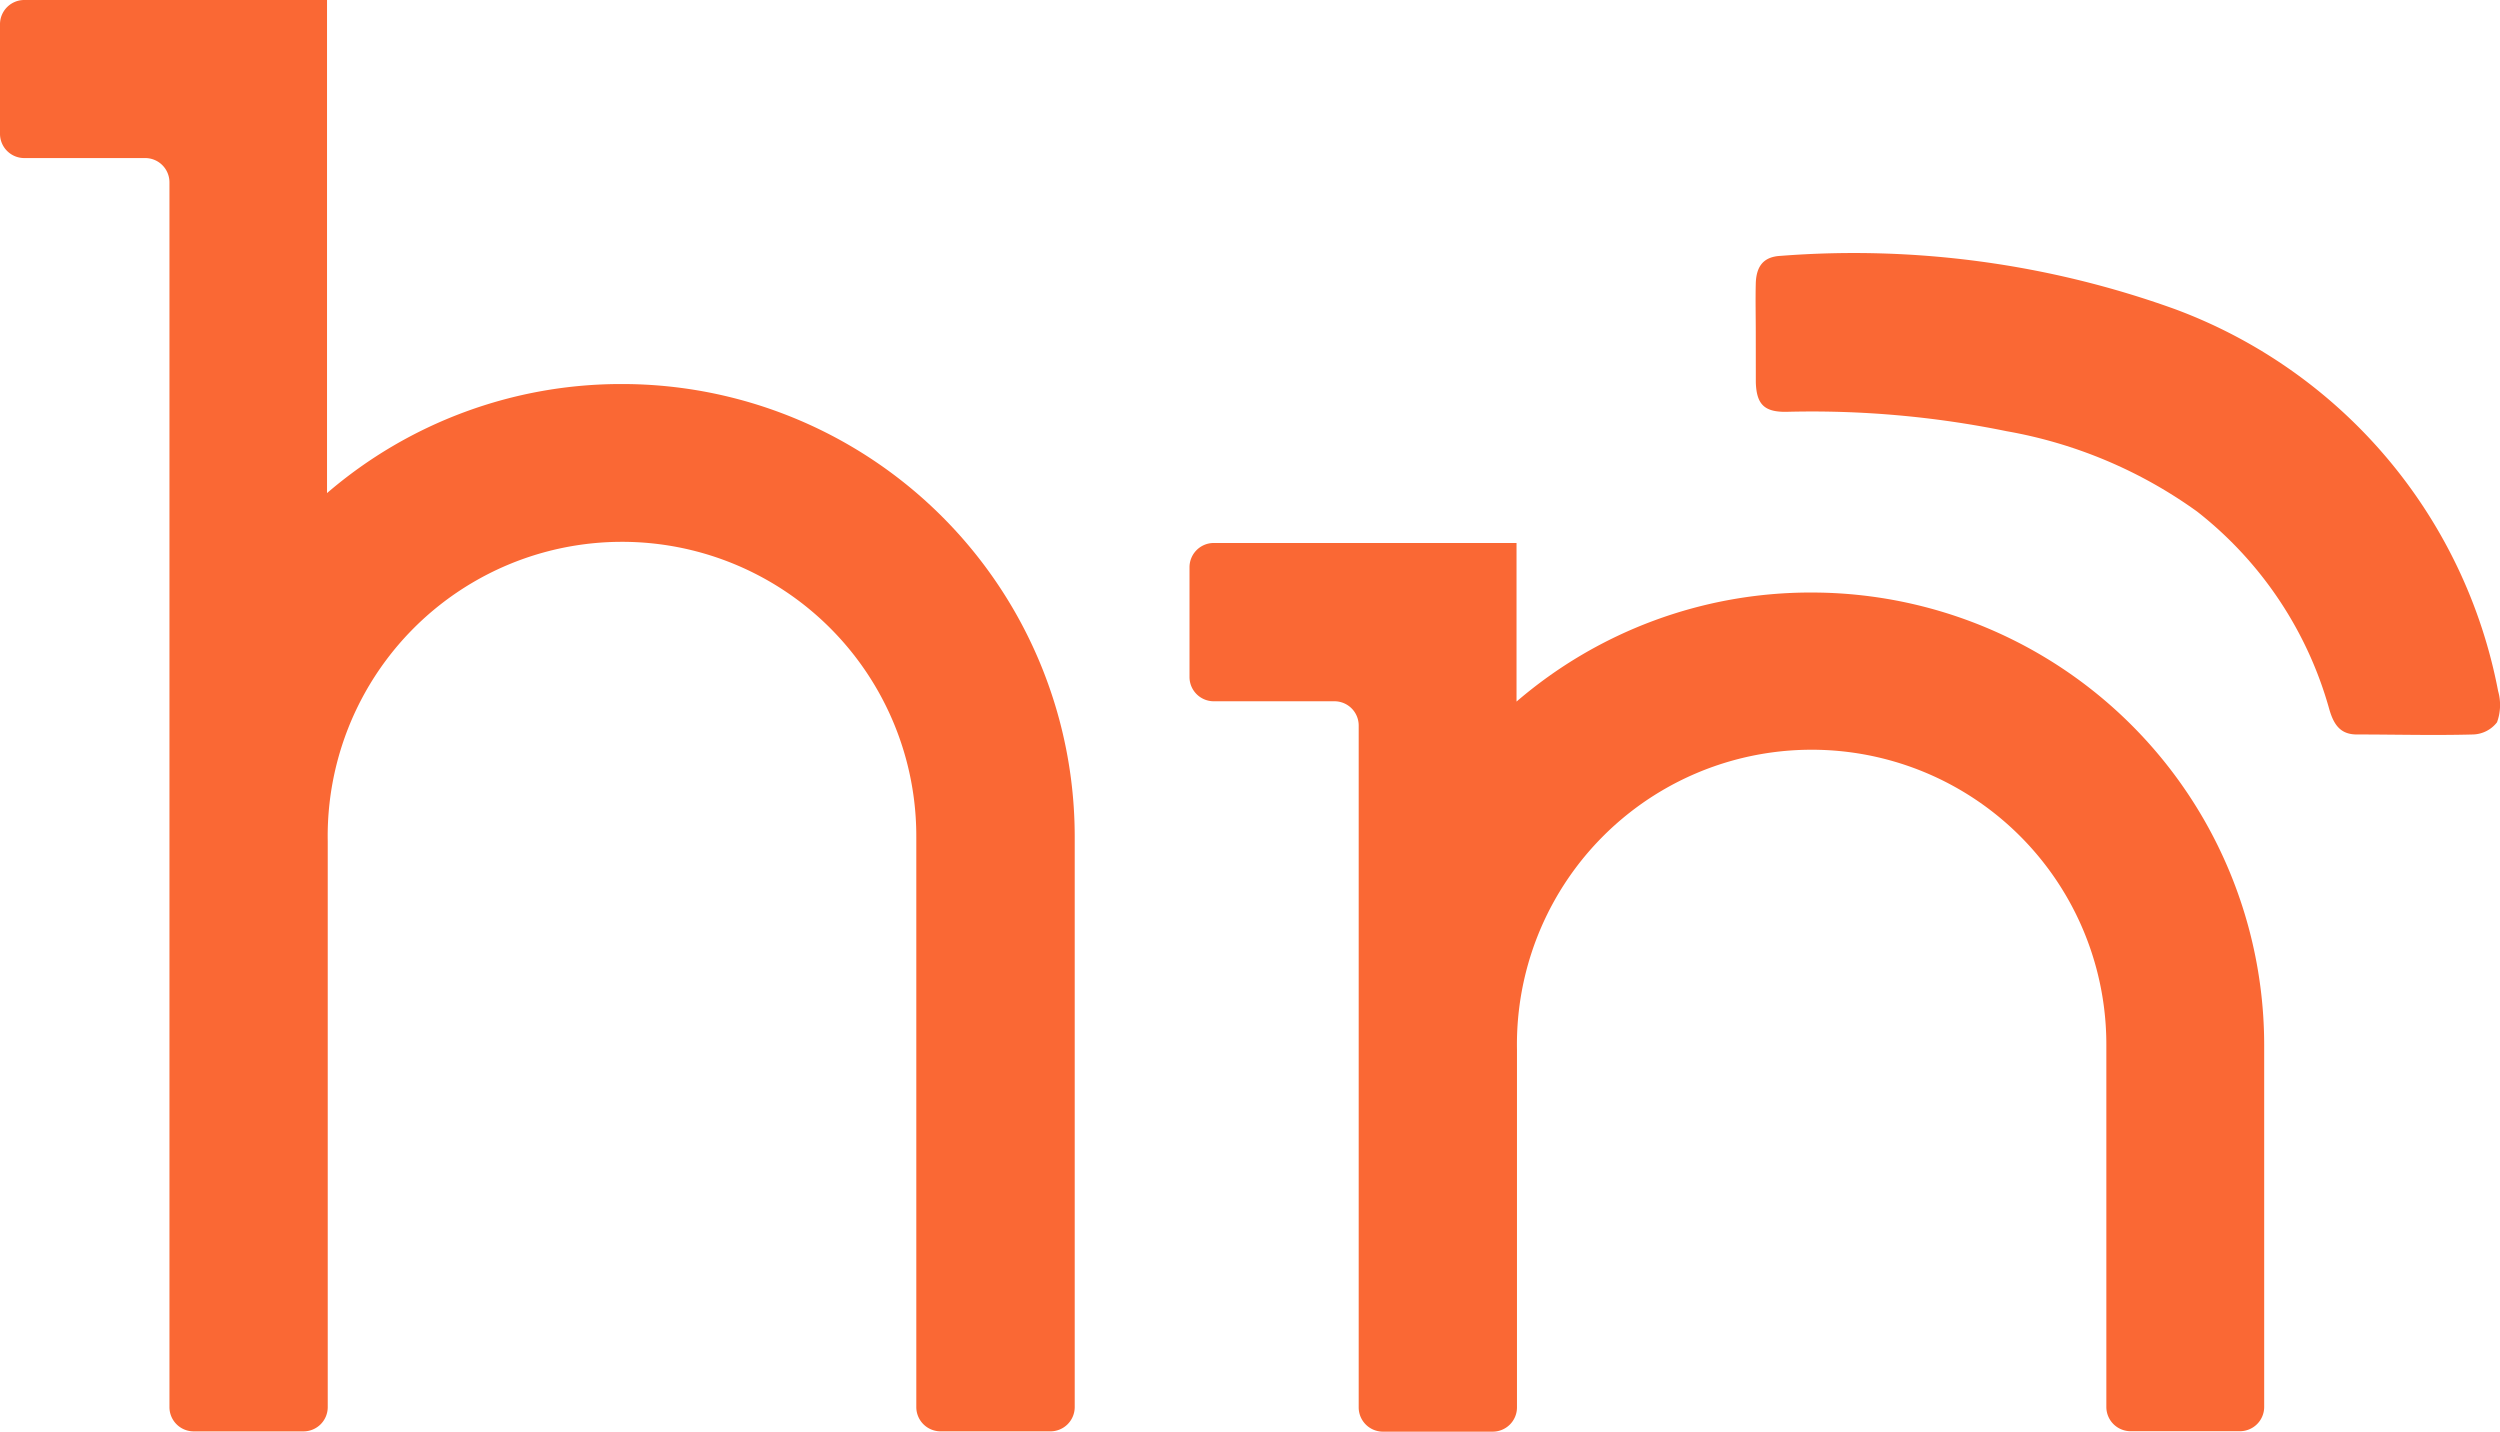 <svg xmlns="http://www.w3.org/2000/svg" width="56.166" height="32.163" viewBox="0 0 56.166 32.163">
  <g id="TTEC_HN_Logo" transform="translate(0 -1.22)">
    <path id="Path_8566" data-name="Path 8566" d="M13.967,9.848h0a10.129,10.129,0,0,0-6.62,2.45V1.22H.545A.545.545,0,0,0,0,1.759V4.232a.545.545,0,0,0,.545.539H3.268a.545.545,0,0,1,.539.545V32.839a.545.545,0,0,0,.545.539H6.824a.545.545,0,0,0,.539-.539h0V20.119a6.612,6.612,0,1,1,13.223-.1V32.832a.545.545,0,0,0,.545.545H23.6a.545.545,0,0,0,.545-.545V20.019A10.171,10.171,0,0,0,13.967,9.848Z" transform="translate(0)" fill="#fa6834"/>
    <path id="Path_8567" data-name="Path 8567" d="M259.3,114.333h0a10.129,10.129,0,0,0-6.62,2.45V113.22h-6.808a.545.545,0,0,0-.539.545v2.472a.545.545,0,0,0,.539.539h2.723a.545.545,0,0,1,.539.545v15.325a.545.545,0,0,0,.539.539h2.472a.545.545,0,0,0,.545-.539h0V124.6a6.621,6.621,0,1,1,13.241-.1v8.13a.545.545,0,0,0,.545.545h2.456a.545.545,0,0,0,.545-.545V124.5A10.171,10.171,0,0,0,259.3,114.333Z" transform="translate(-218.609 -99.801)" fill="#fa6834"/>
    <path id="Path_8568" data-name="Path 8568" d="M362.138,55.483c0-.376-.009-.752,0-1.126.013-.405.19-.6.563-.618a21.261,21.261,0,0,1,8.862,1.2,11.44,11.44,0,0,1,7.253,8.579,1.136,1.136,0,0,1-.025.7.706.706,0,0,1-.537.274c-.871.024-1.743,0-2.614,0-.376,0-.517-.232-.613-.551a8.555,8.555,0,0,0-2.972-4.456,10.4,10.4,0,0,0-4.279-1.806,21.853,21.853,0,0,0-4.947-.436c-.5.008-.675-.168-.69-.663Z" transform="translate(-322.692 -46.771)" fill="#fa6834"/>
  </g>
</svg>
